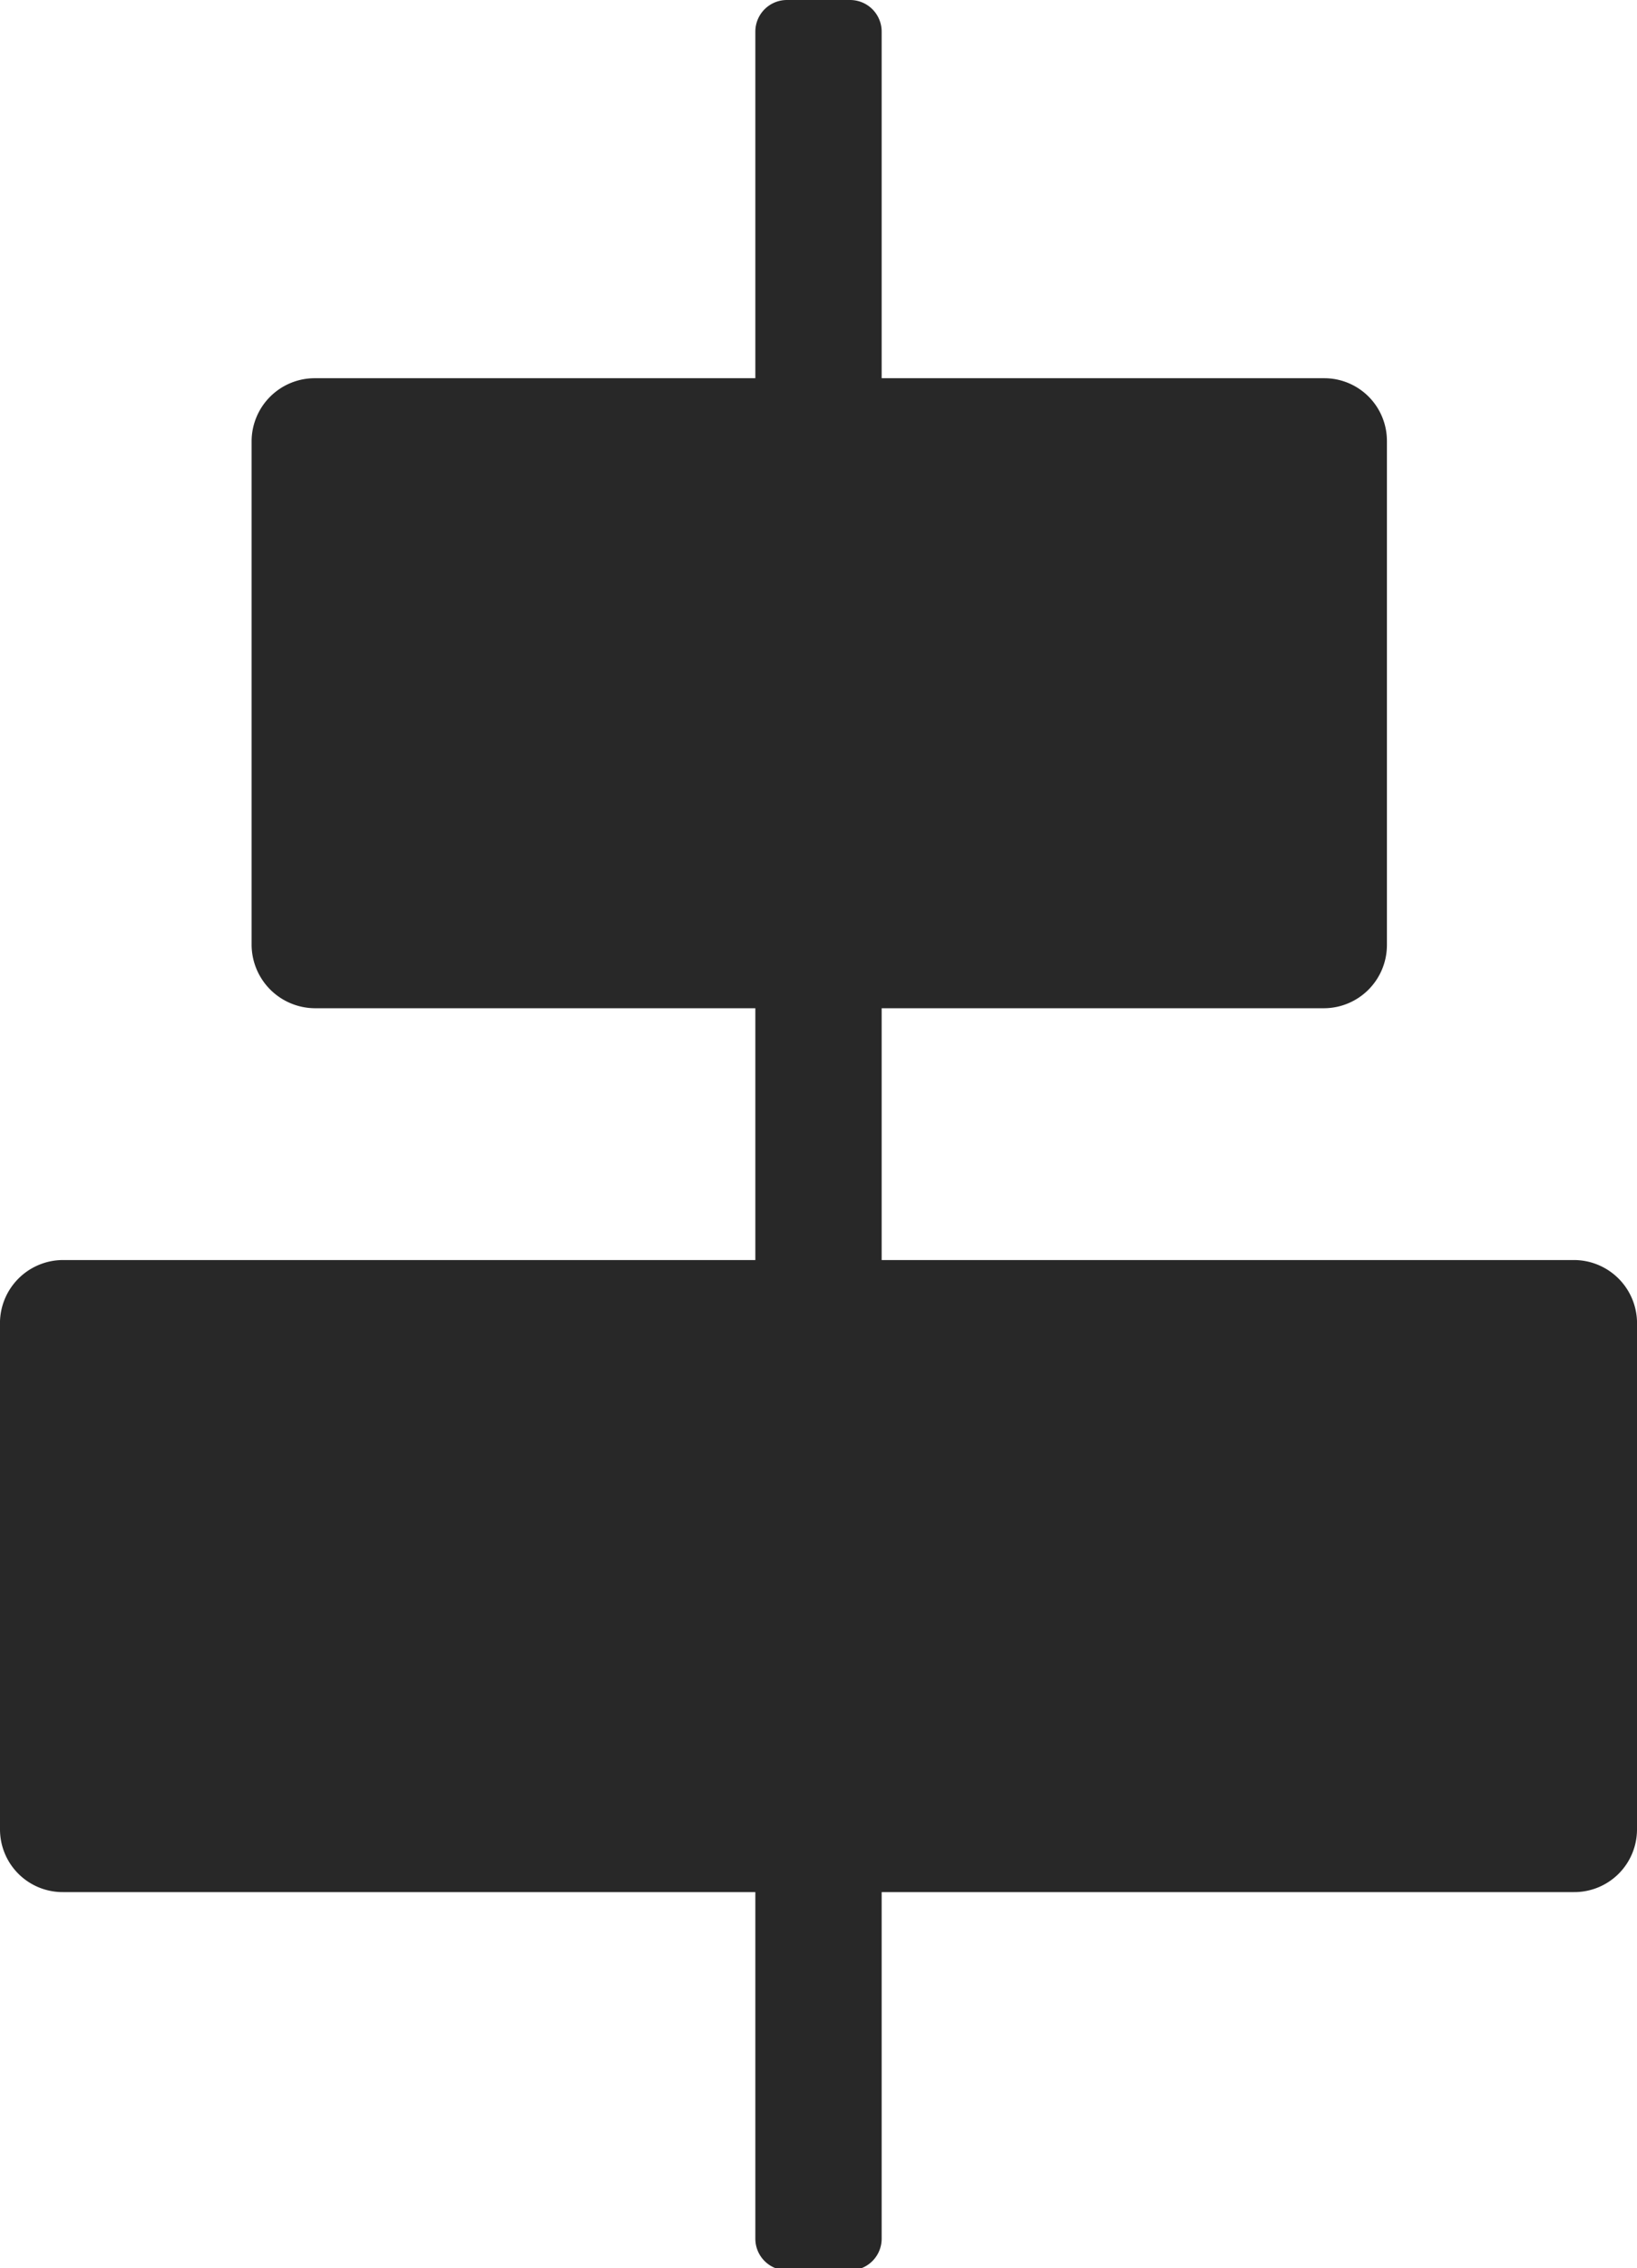 <svg xmlns="http://www.w3.org/2000/svg" viewBox="0 0 32.14 44.5"><defs><style>.cls-1{fill:#282828;}</style></defs><g id="Layer_2" data-name="Layer 2"><g id="Layer_1-2" data-name="Layer 1"><path class="cls-1" d="M30.9,24.72H17.31V19.78H26a1.24,1.24,0,0,0,1.23-1.24V8.65A1.23,1.23,0,0,0,26,7.42H17.31V.62A.62.62,0,0,0,16.69,0H15.45a.62.62,0,0,0-.62.62v6.8H6.18A1.24,1.24,0,0,0,4.94,8.65v9.89a1.25,1.25,0,0,0,1.24,1.24h8.65v4.94H1.24A1.24,1.24,0,0,0,0,26v9.89a1.23,1.23,0,0,0,1.24,1.23H14.83v6.8a.62.62,0,0,0,.62.62h1.24a.62.62,0,0,0,.62-.62v-6.8H30.9a1.23,1.23,0,0,0,1.24-1.23V26A1.24,1.24,0,0,0,30.9,24.72Z"/></g></g></svg>